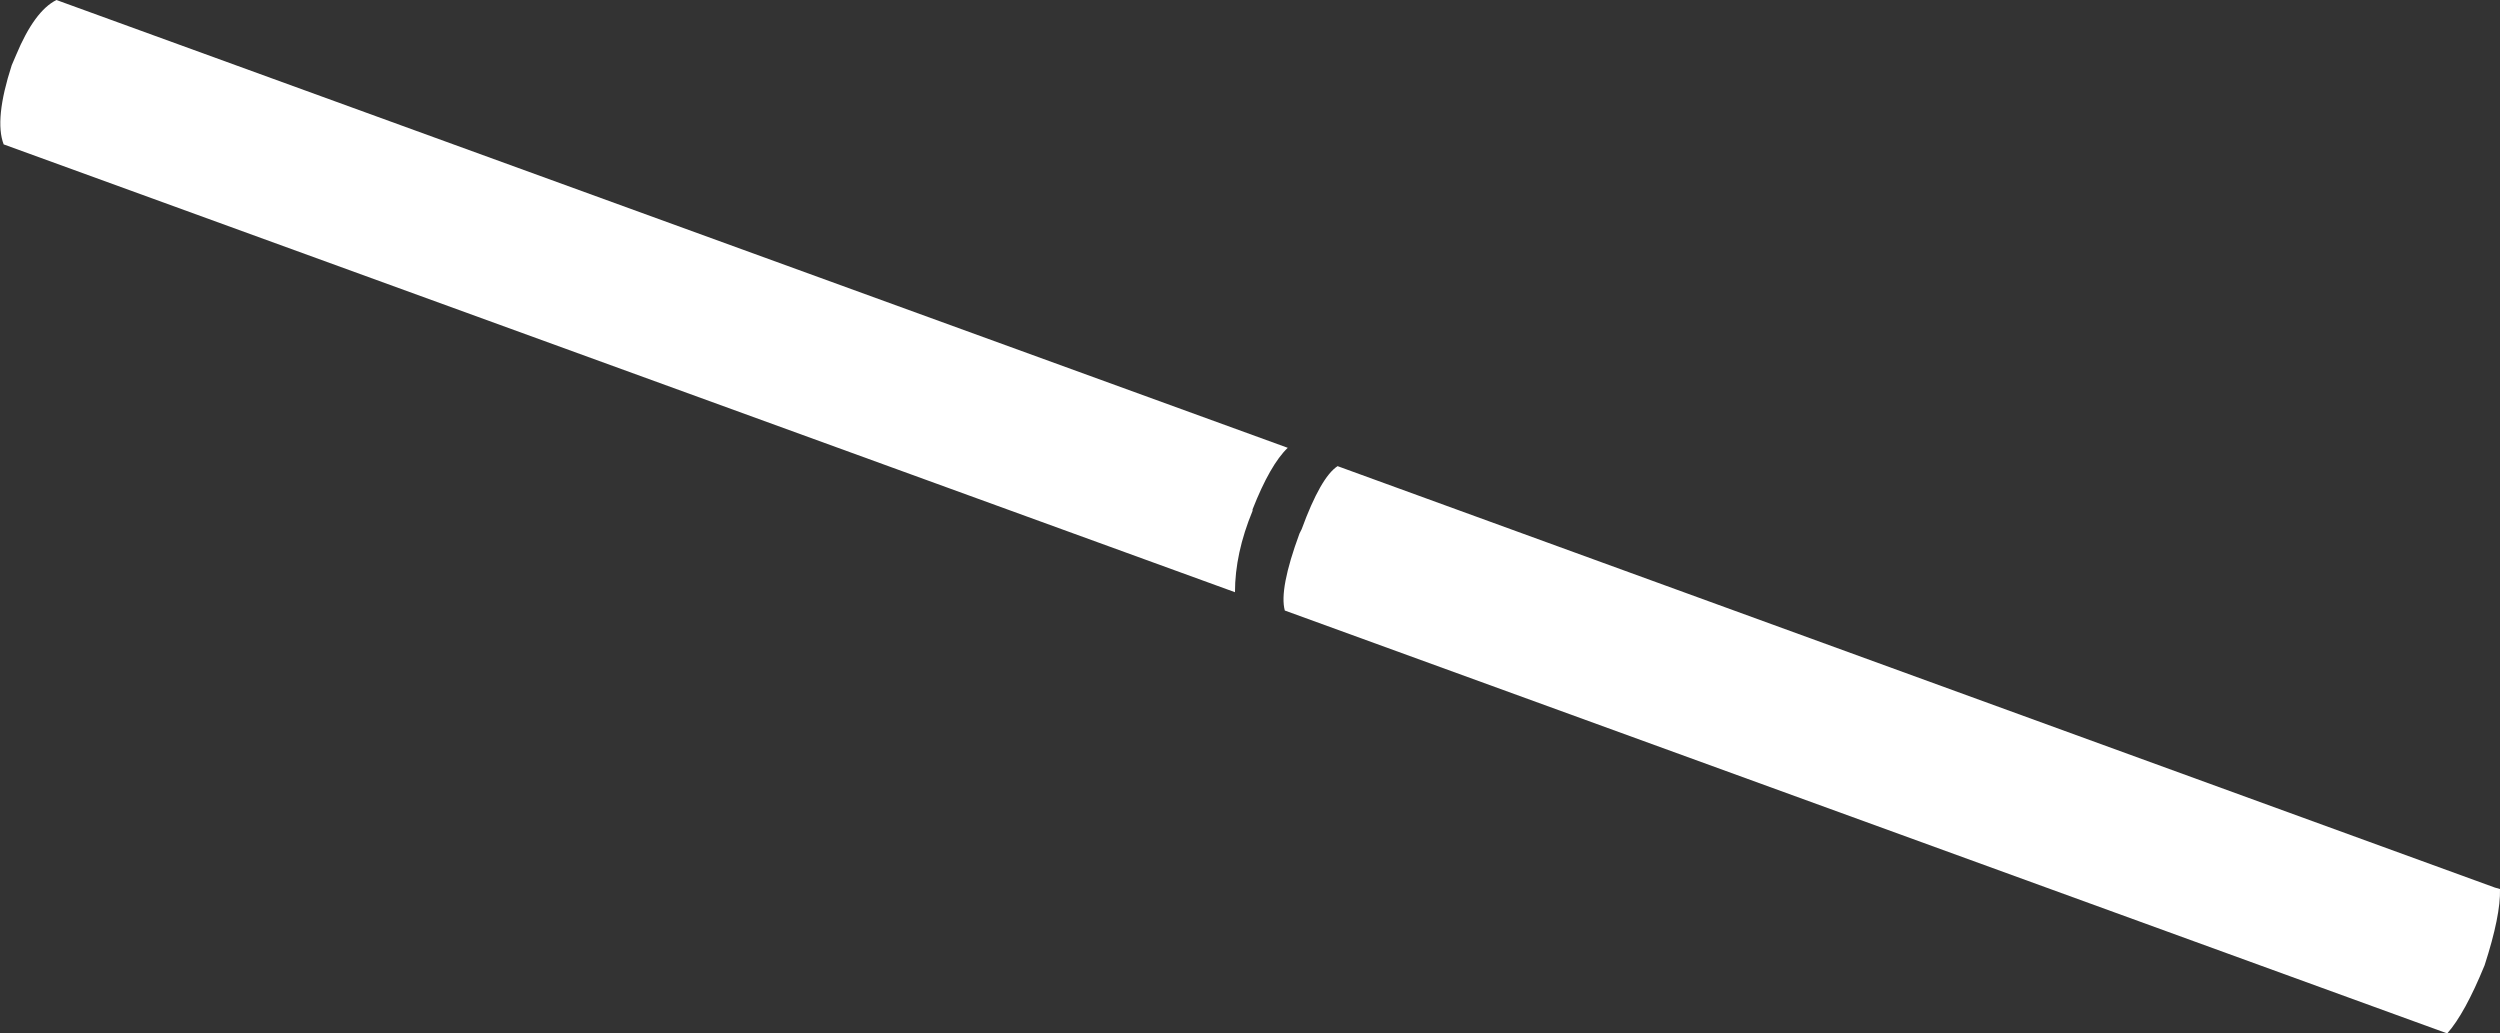 <?xml version="1.0" encoding="UTF-8" standalone="no"?>
<svg xmlns:xlink="http://www.w3.org/1999/xlink" height="70.5px" width="170.55px" xmlns="http://www.w3.org/2000/svg">
  <rect width="100%" height="100%" fill="#333333" stroke="none"/>
  <g transform="matrix(1.0, 0.0, 0.0, 1.0, -254.5, -338.35)">
    <path d="M338.75 378.75 L254.75 348.2 Q254.1 346.5 255.3 342.8 L255.6 342.1 Q256.85 339.1 258.35 338.35 L342.35 368.9 Q341.15 370.05 339.95 373.1 L339.95 373.2 Q338.75 376.1 338.75 378.75 M342.15 380.0 Q341.75 378.55 343.15 374.75 L343.3 374.45 Q344.6 370.9 345.75 370.15 L424.7 398.9 425.05 399.0 Q425.1 400.8 424.0 404.2 422.65 407.5 421.45 408.85 L342.15 380.0" fill="#ffffff" fill-rule="evenodd" stroke="none"/>
  </g>
</svg>
